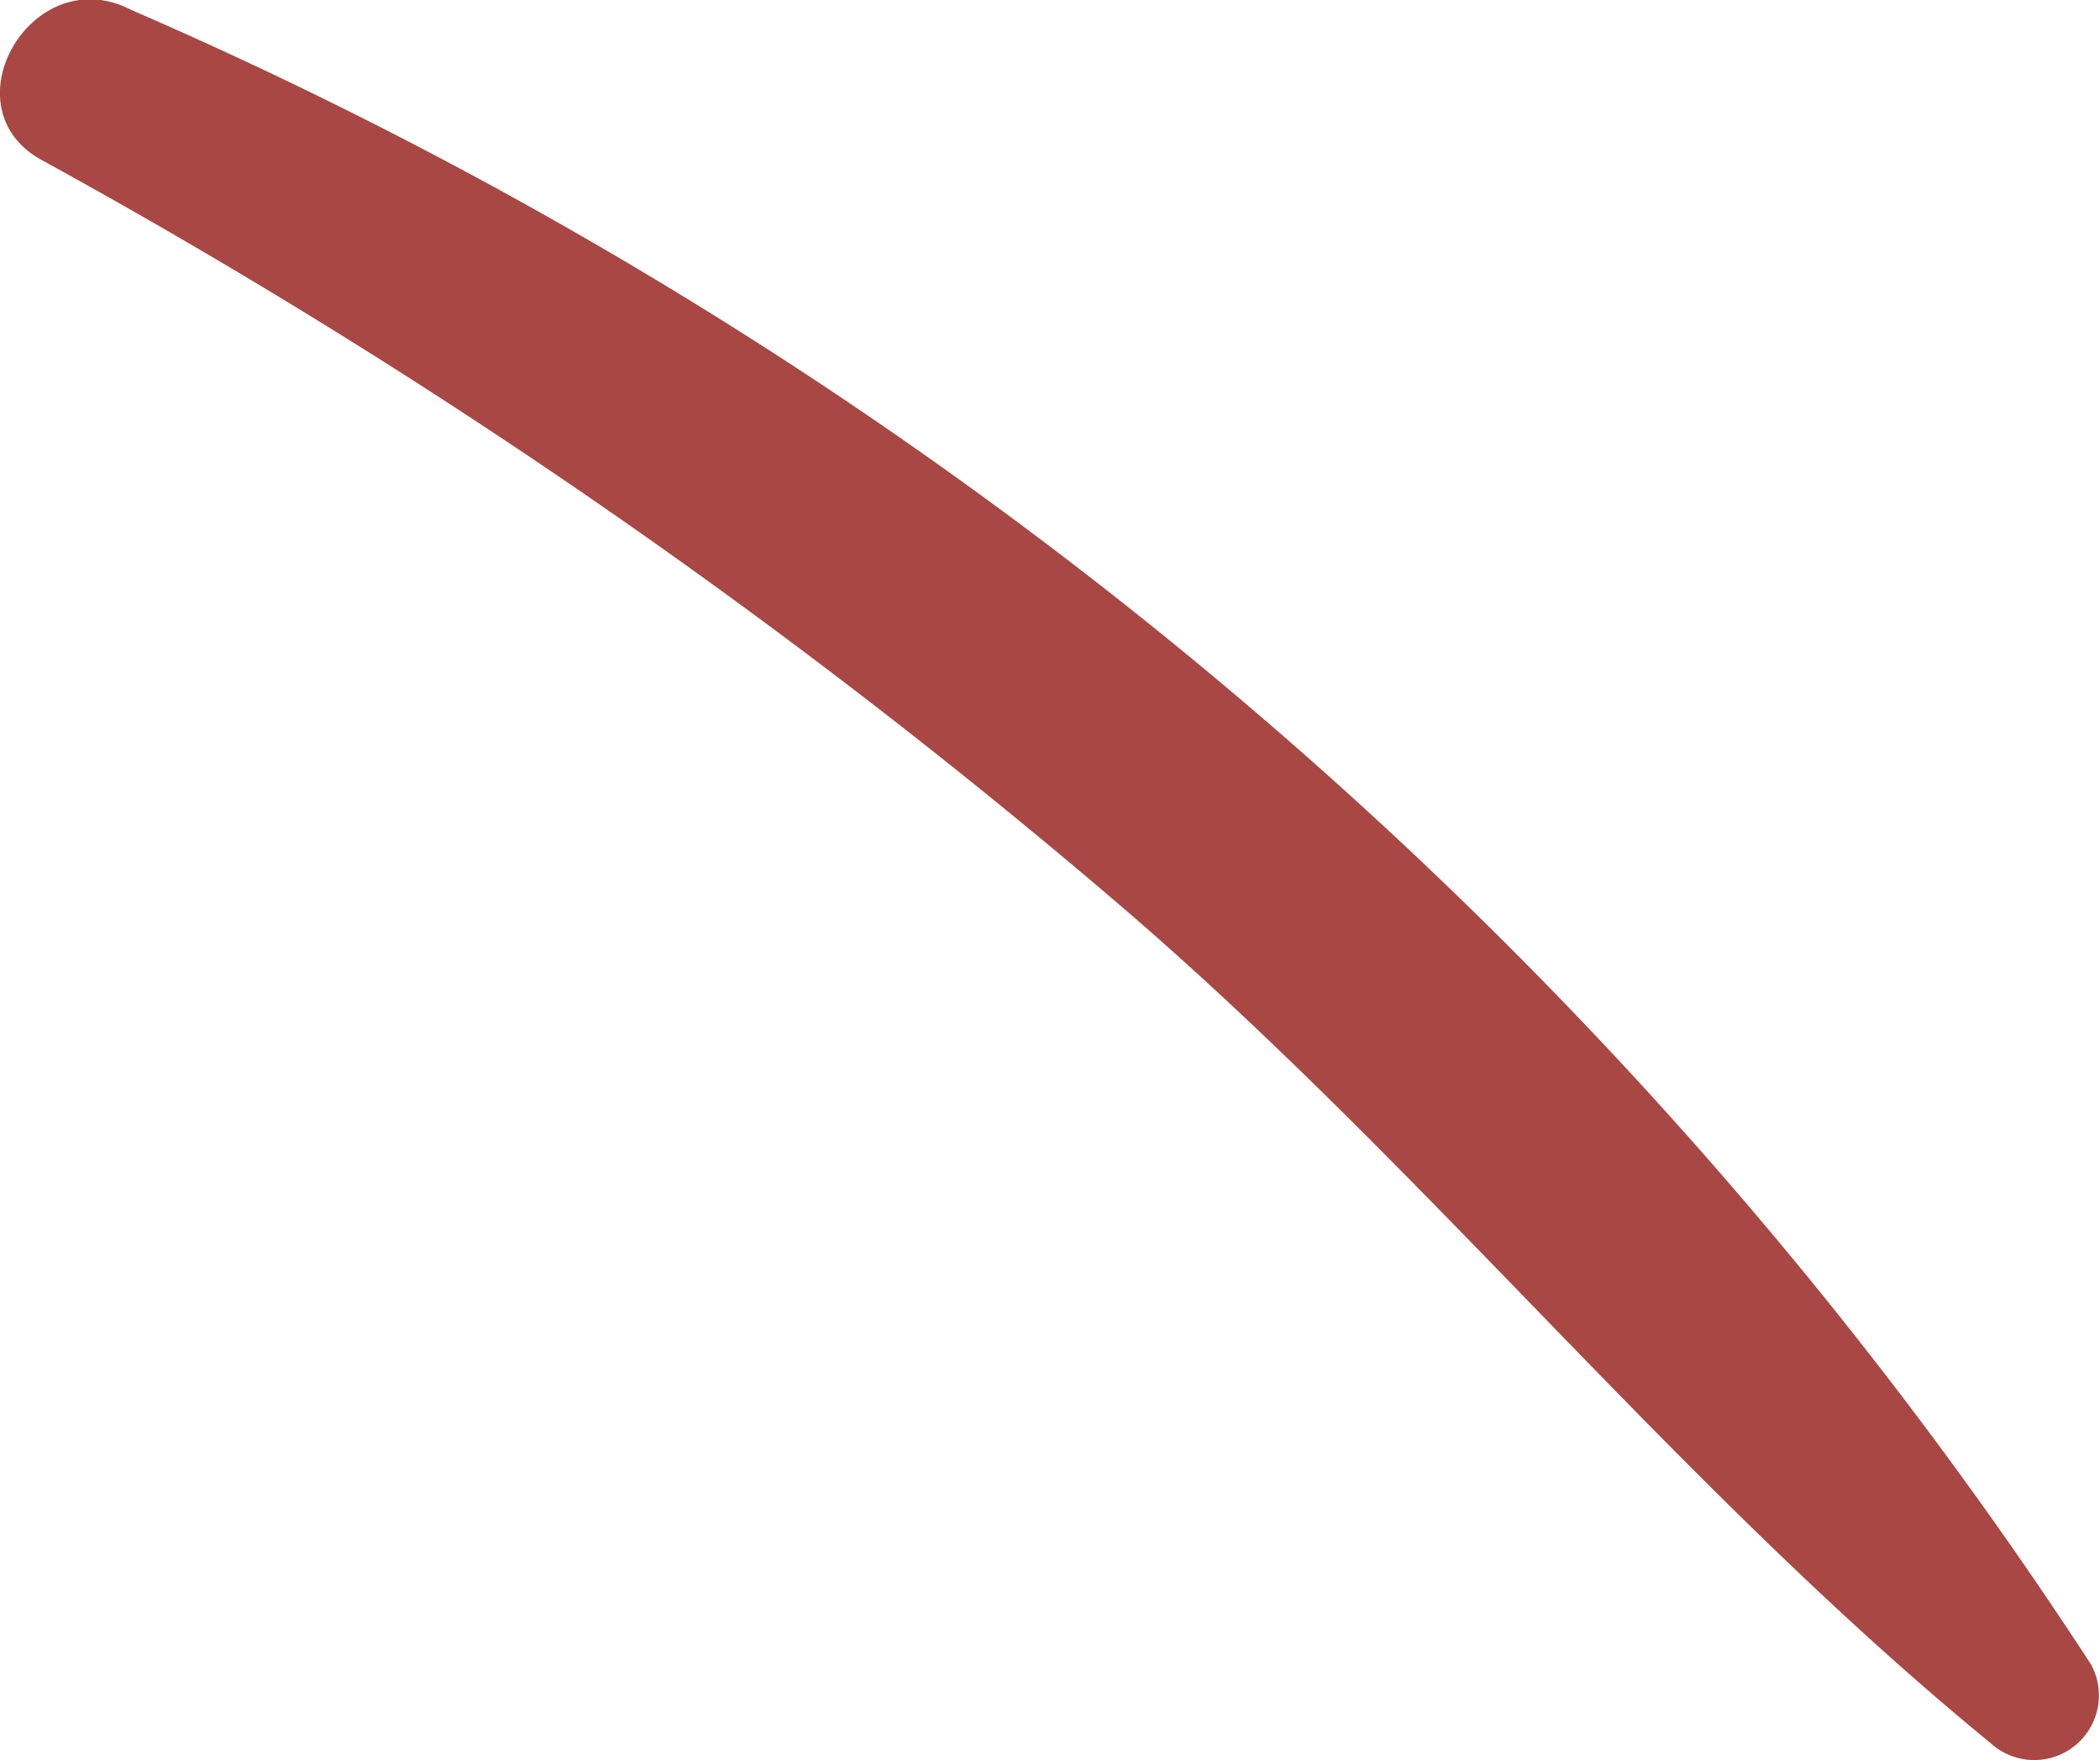 <svg xmlns="http://www.w3.org/2000/svg" width="2.111" height="1.769" viewBox="0 0 2.111 1.769"><defs><style>.a{fill:#a84743;}</style></defs><path class="a" d="M861.463,466.773a4.472,4.472,0,0,0-1.97-1.663c-.1-.052-.188.1-.088.152a6.4,6.4,0,0,1,1.082.748c.308.264.562.586.875.842A.065.065,0,0,0,861.463,466.773Z" transform="translate(-859.361 -465.1)"/></svg>